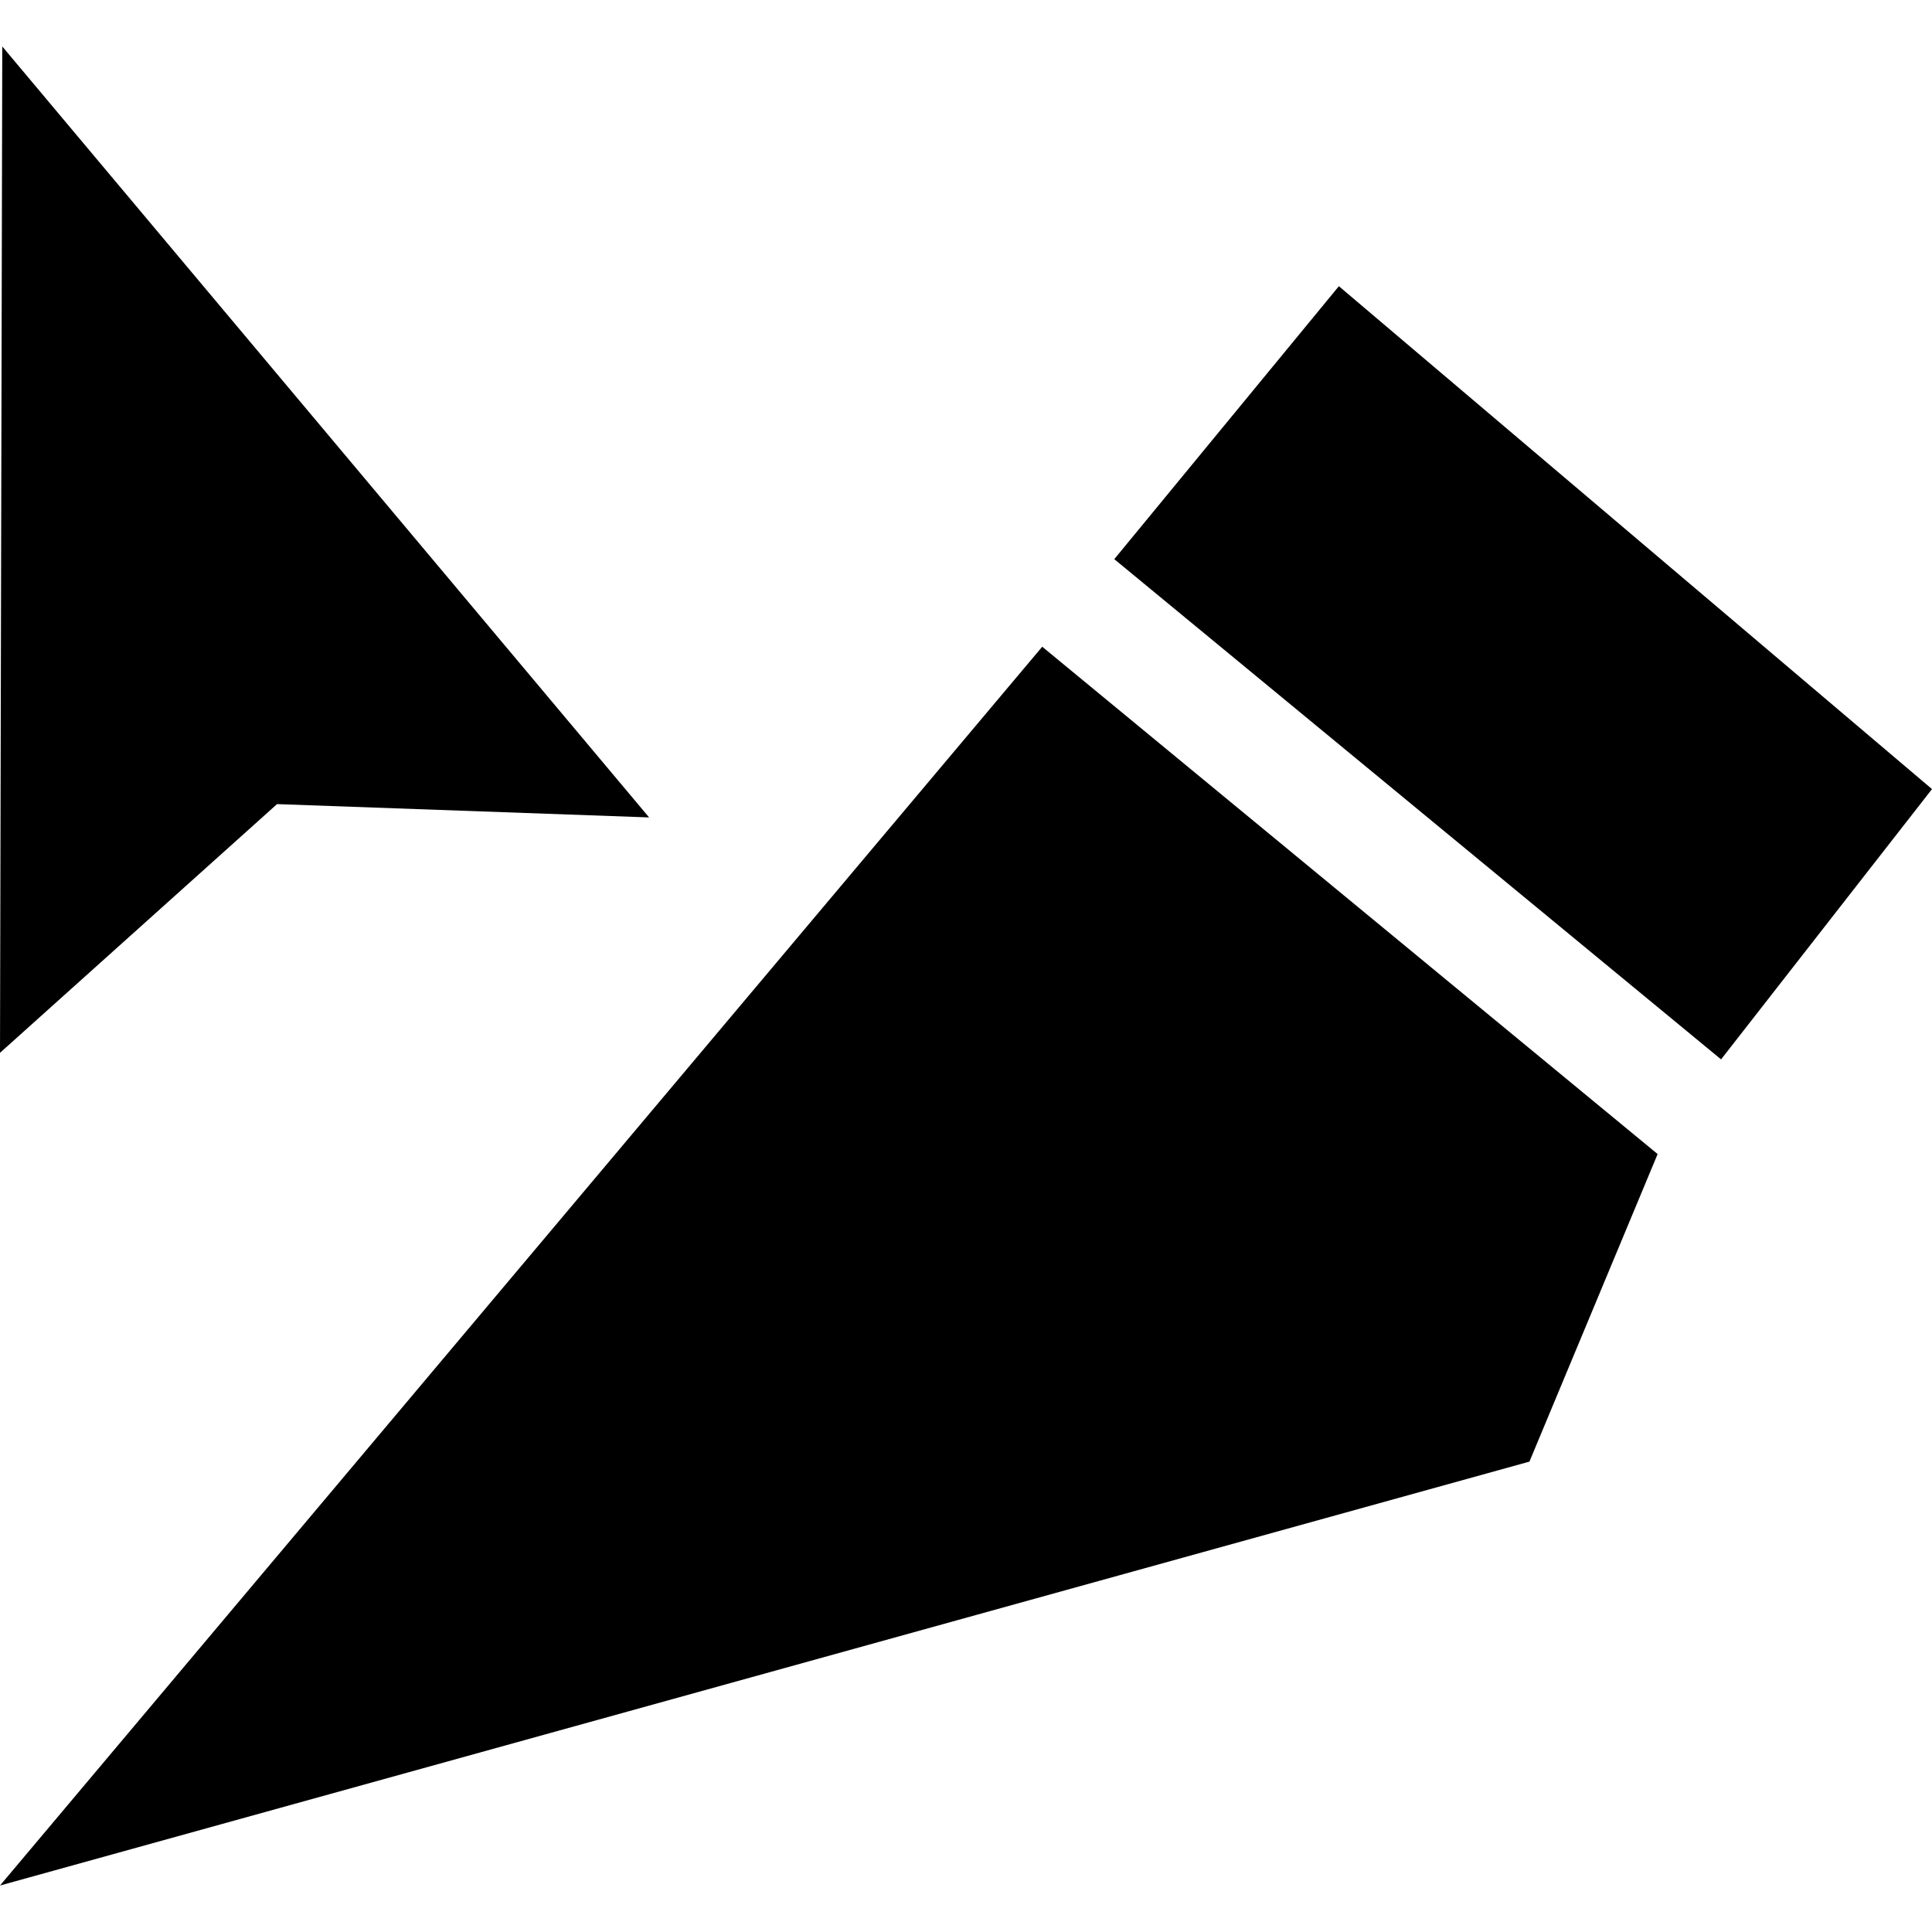 <svg id="Capa_1" enable-background="new 0 0 511.073 511.073" height="512" viewBox="0 0 511.073 511.073" width="512" xmlns="http://www.w3.org/2000/svg"><path d="m171.705 216.232-171.105-203.937-.6 266.209 73.284-65.793z"/><path d="m511.073 208.739-156.9-133.03-59.411 72.204 160.514 132.325z"/><path d="m0 498.778 404.585-112.137 33.908-81.357-162.793-134.205z"/></svg>